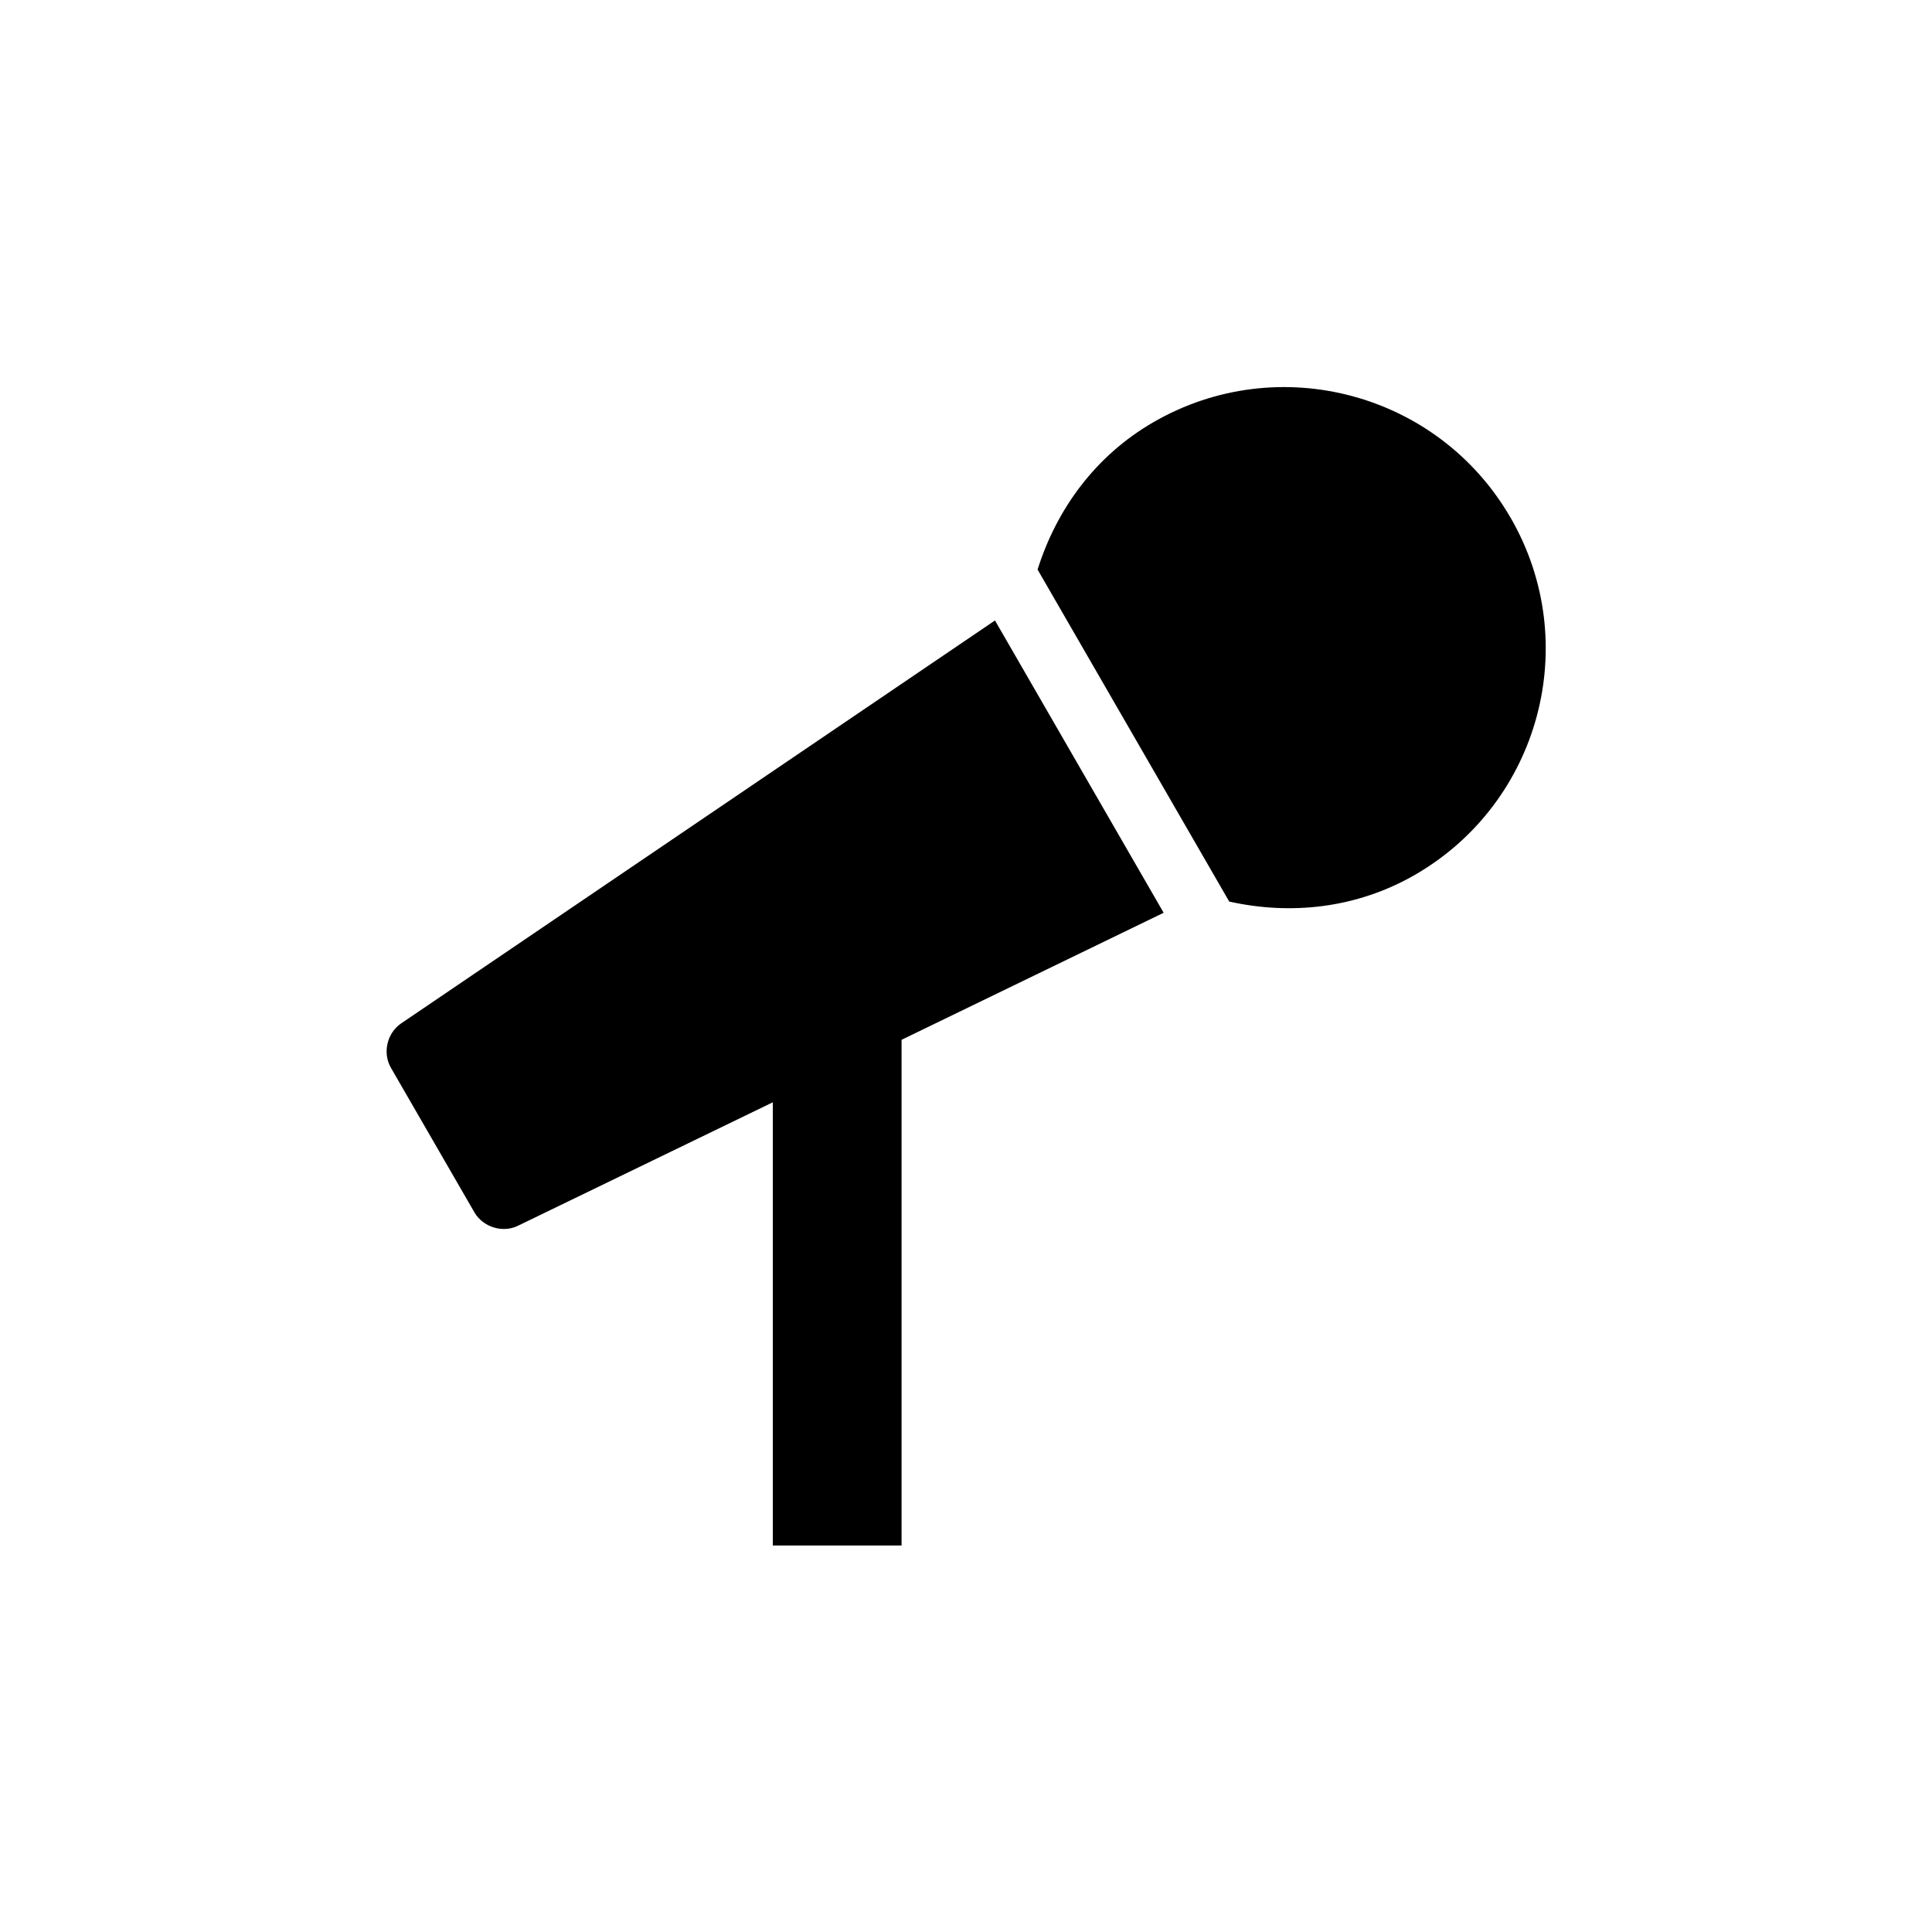<!-- Generated by IcoMoon.io -->
<svg version="1.1" xmlns="http://www.w3.org/2000/svg" width="20" height="20" viewBox="0 0 20 20">
<title>modern-mic</title>
<path d="M4.153 10.594c-0.147 0.099-0.195 0.307-0.106 0.46l0.864 1.496c0.089 0.153 0.292 0.217 0.451 0.139l2.638-1.278v4.588h1.333v-5.235l2.713-1.315-1.746-3.026-6.147 4.171zM15.637 5.359c-0.747-1.293-2.402-1.736-3.696-0.989-0.606 0.35-1.005 0.906-1.2 1.526l1.984 3.437c0.634 0.141 1.315 0.073 1.923-0.277 1.294-0.747 1.738-2.401 0.99-3.696z"></path>
</svg>
